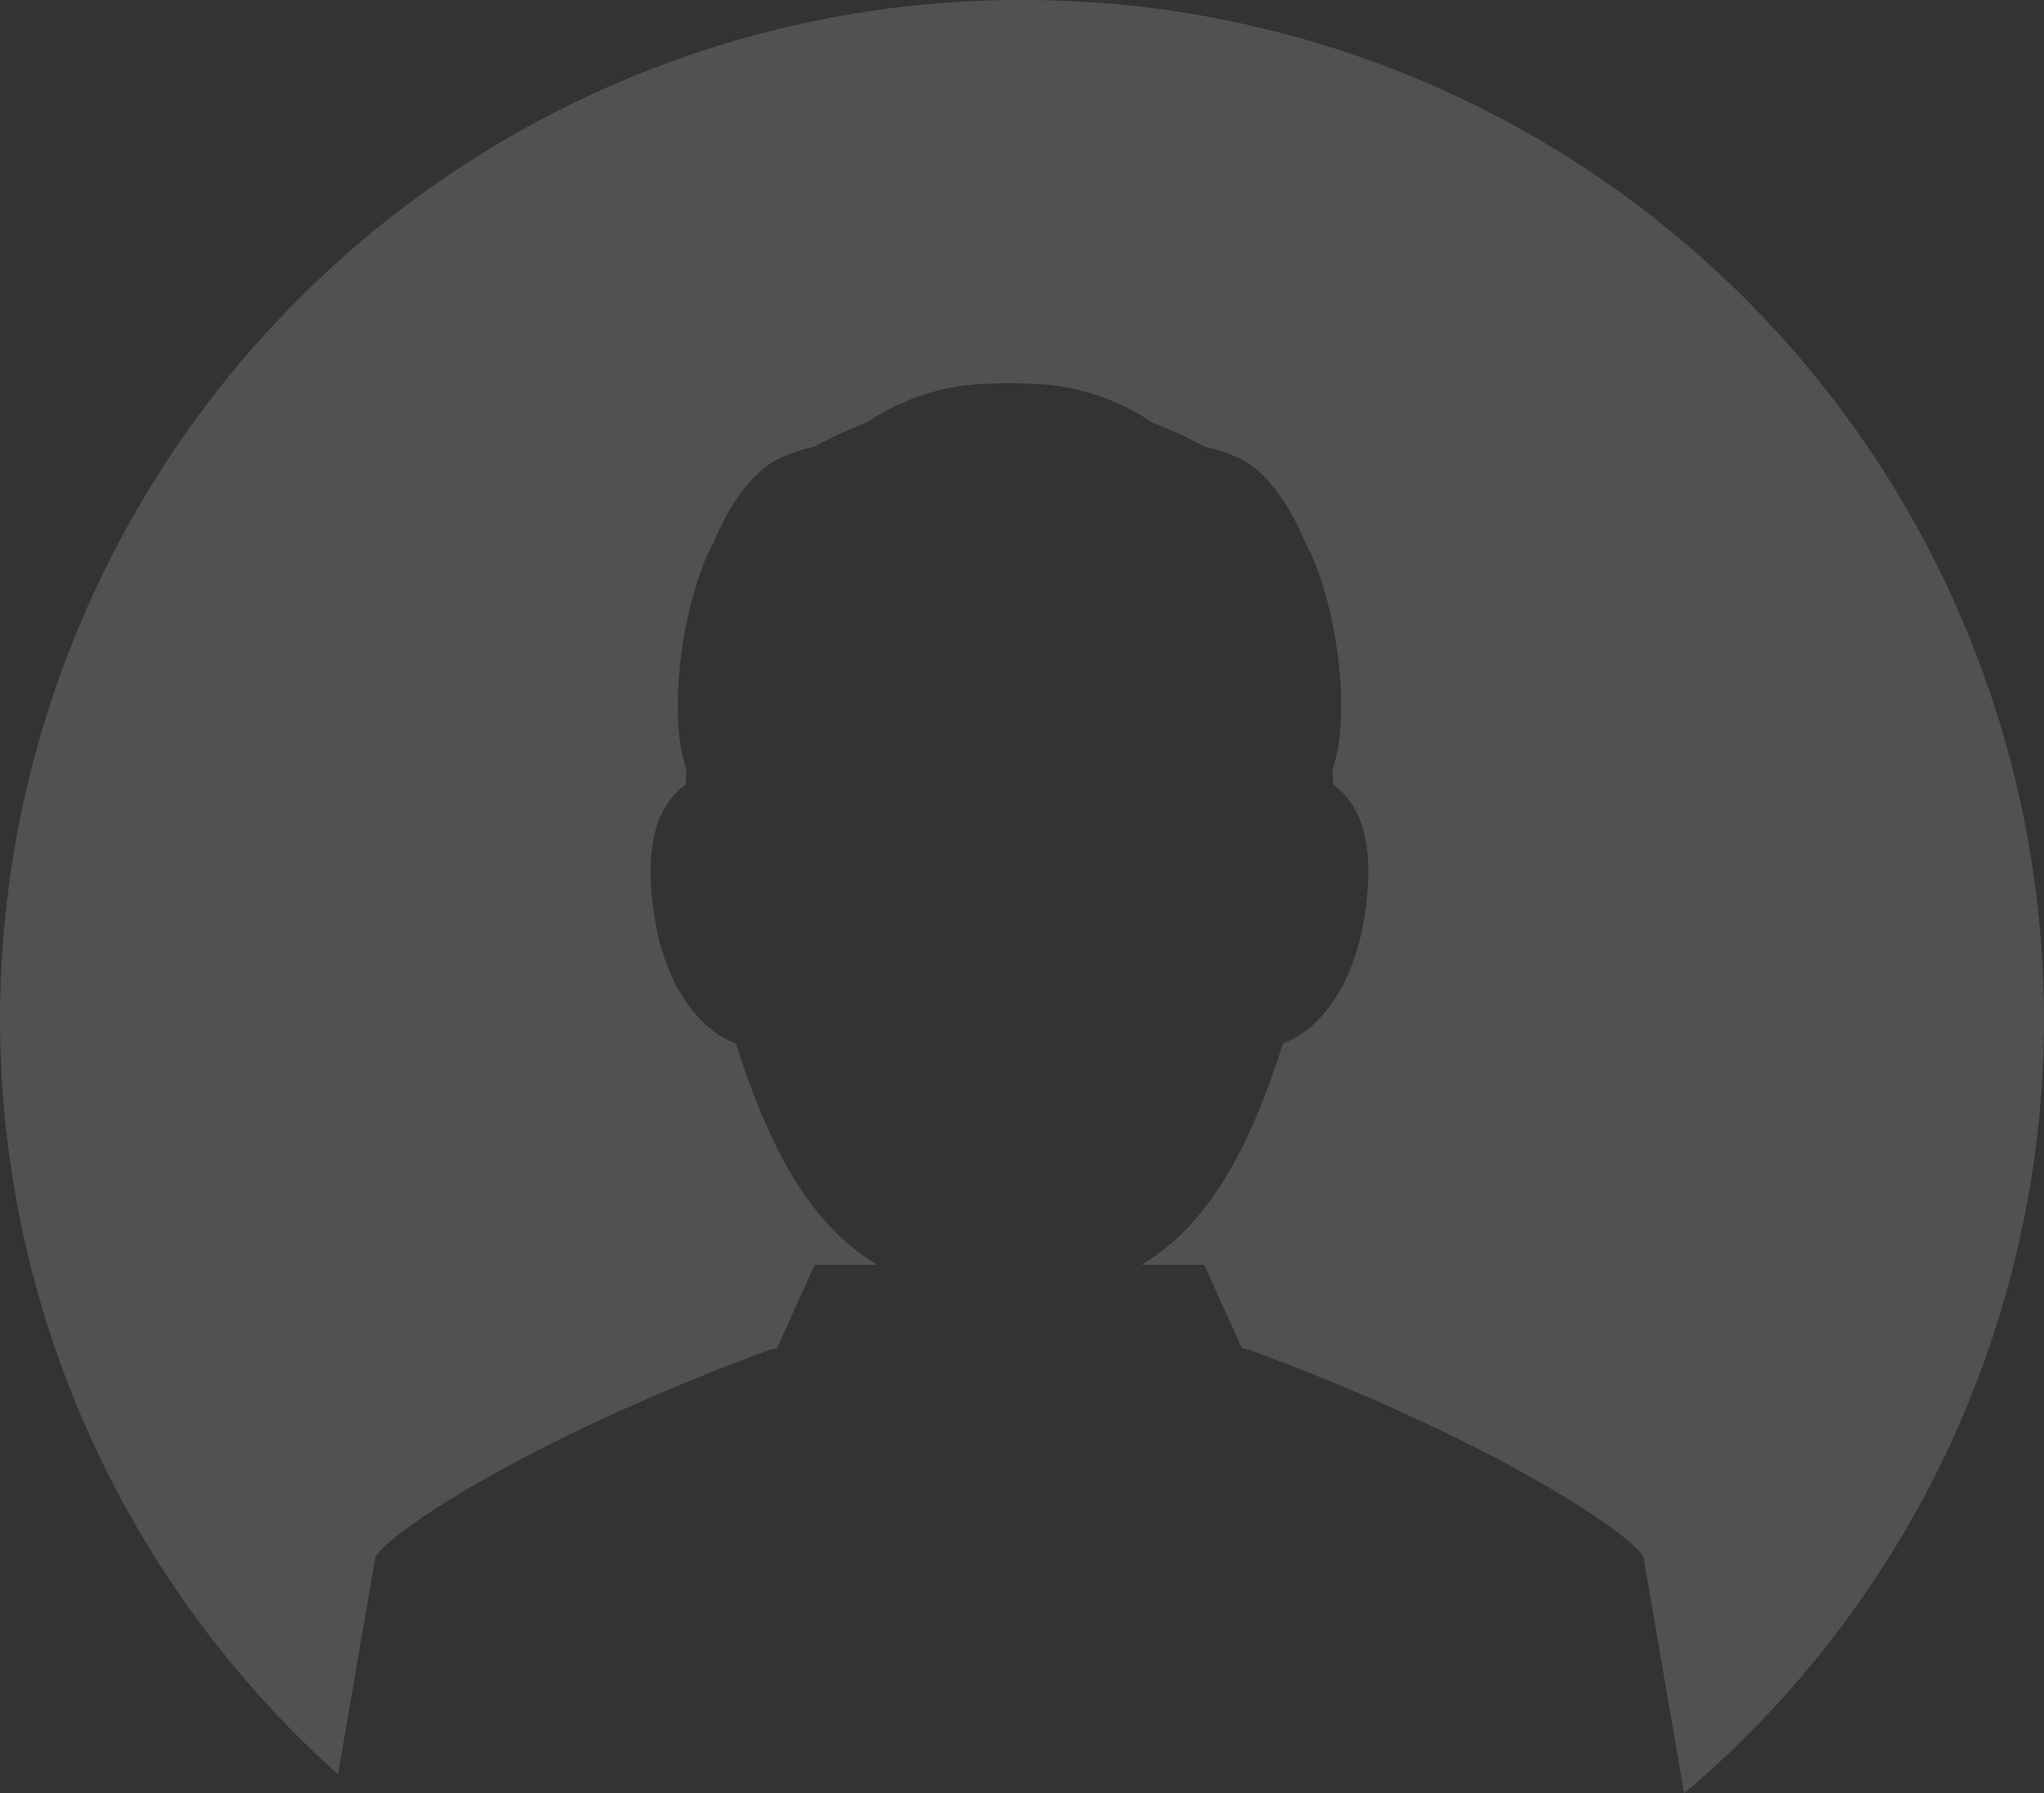 <svg xmlns="http://www.w3.org/2000/svg" xmlns:xlink="http://www.w3.org/1999/xlink" width="106" height="93" viewBox="0 0 106 93">
  <rect x="0" y="0" width="106" height="93" fill="#333333" stroke="none"/>
  <defs>
    <clipPath id="clip-path">
      <path id="Clip_2" data-name="Clip 2" d="M53,0A52.9,52.9,0,0,0,0,52.79H0A52.562,52.562,0,0,0,17.529,92.012h0l1.935-11.249c.518-1.125,7.608-6.011,20.387-10.743h0l.038-.008.4-.09,1.958-4.328h3.25c-3.2-1.9-5.454-5.523-7.334-11.488h0c-1.963-.691-3.6-3.081-4.155-6.168h0c-.65-3.628-.125-6.065,1.566-7.259h0c0-.264.015-.534.024-.8h0c-.829-2.227-.5-7.059.9-10.664h0a9.294,9.294,0,0,1,.512-1.08h0c.9-2.162,2.139-3.852,3.634-4.469h0a9.25,9.25,0,0,1,1.589-.5h0a19.221,19.221,0,0,1,2.7-1.24h0c.1-.068.209-.14.322-.217h0a11.69,11.69,0,0,1,6.026-1.81h0l.119,0h0c.245-.012.489-.026.743-.028h0l.023-.009.177.007h.014l.177-.007.023.009c.254,0,.5.016.743.028h0l.118,0h0a11.691,11.691,0,0,1,6.026,1.81h0l.322.217h0a19.221,19.221,0,0,1,2.7,1.24h0a9.25,9.25,0,0,1,1.589.5h0c1.495.617,2.733,2.307,3.634,4.469h0a9.3,9.3,0,0,1,.512,1.08h0c1.4,3.6,1.729,8.437.9,10.664h0c.01.268.024.538.024.8h0c1.691,1.194,2.216,3.631,1.566,7.259h0c-.559,3.087-2.192,5.478-4.155,6.168h0C64.656,60.071,62.4,63.693,59.2,65.594h3.251l1.958,4.328.4.09.038.008c12.78,4.732,19.869,9.618,20.387,10.743h0L87.337,93A52.586,52.586,0,0,0,106,52.79h0A52.9,52.9,0,0,0,53,0Z" fill="none"/>
    </clipPath>
  </defs>
  <g id="Group_3" data-name="Group 3" opacity="0.15">
    <path id="Clip_2-2" data-name="Clip 2" d="M53,0A52.9,52.9,0,0,0,0,52.79H0A52.562,52.562,0,0,0,17.529,92.012h0l1.935-11.249c.518-1.125,7.608-6.011,20.387-10.743h0l.038-.008.4-.09,1.958-4.328h3.25c-3.2-1.9-5.454-5.523-7.334-11.488h0c-1.963-.691-3.6-3.081-4.155-6.168h0c-.65-3.628-.125-6.065,1.566-7.259h0c0-.264.015-.534.024-.8h0c-.829-2.227-.5-7.059.9-10.664h0a9.294,9.294,0,0,1,.512-1.08h0c.9-2.162,2.139-3.852,3.634-4.469h0a9.25,9.25,0,0,1,1.589-.5h0a19.221,19.221,0,0,1,2.7-1.24h0c.1-.068.209-.14.322-.217h0a11.69,11.69,0,0,1,6.026-1.81h0l.119,0h0c.245-.012.489-.026.743-.028h0l.023-.009.177.007h.014l.177-.007.023.009c.254,0,.5.016.743.028h0l.118,0h0a11.691,11.691,0,0,1,6.026,1.81h0l.322.217h0a19.221,19.221,0,0,1,2.7,1.24h0a9.25,9.25,0,0,1,1.589.5h0c1.495.617,2.733,2.307,3.634,4.469h0a9.3,9.3,0,0,1,.512,1.08h0c1.4,3.6,1.729,8.437.9,10.664h0c.01.268.024.538.024.8h0c1.691,1.194,2.216,3.631,1.566,7.259h0c-.559,3.087-2.192,5.478-4.155,6.168h0C64.656,60.071,62.4,63.693,59.2,65.594h3.251l1.958,4.328.4.09.038.008c12.78,4.732,19.869,9.618,20.387,10.743h0L87.337,93A52.586,52.586,0,0,0,106,52.79h0A52.9,52.9,0,0,0,53,0Z" fill="none"/>
    <g id="Group_3-2" data-name="Group 3" clip-path="url(#clip-path)">
      <path id="Fill_1" data-name="Fill 1" d="M53,0A52.9,52.9,0,0,0,0,52.79H0A52.562,52.562,0,0,0,17.529,92.012h0l1.935-11.249c.518-1.125,7.608-6.011,20.387-10.743h0l.038-.008.4-.09,1.958-4.328h3.25c-3.2-1.9-5.454-5.523-7.334-11.488h0c-1.963-.691-3.6-3.081-4.155-6.168h0c-.65-3.628-.125-6.065,1.566-7.259h0c0-.264.015-.534.024-.8h0c-.829-2.227-.5-7.059.9-10.664h0a9.294,9.294,0,0,1,.512-1.08h0c.9-2.162,2.139-3.852,3.634-4.469h0a9.25,9.25,0,0,1,1.589-.5h0a19.221,19.221,0,0,1,2.7-1.24h0c.1-.068.209-.14.322-.217h0a11.69,11.69,0,0,1,6.026-1.81h0l.119,0h0c.245-.012.489-.026.743-.028h0l.023-.009.177.007h.014l.177-.007.023.009c.254,0,.5.016.743.028h0l.118,0h0a11.691,11.691,0,0,1,6.026,1.81h0l.322.217h0a19.221,19.221,0,0,1,2.7,1.24h0a9.25,9.25,0,0,1,1.589.5h0c1.495.617,2.733,2.307,3.634,4.469h0a9.3,9.3,0,0,1,.512,1.08h0c1.4,3.6,1.729,8.437.9,10.664h0c.01.268.024.538.024.8h0c1.691,1.194,2.216,3.631,1.566,7.259h0c-.559,3.087-2.192,5.478-4.155,6.168h0C64.656,60.071,62.4,63.693,59.2,65.594h3.251l1.958,4.328.4.09.038.008c12.78,4.732,19.869,9.618,20.387,10.743h0L87.337,93A52.586,52.586,0,0,0,106,52.79h0A52.9,52.9,0,0,0,53,0Z" fill="#fff"/>
    </g>
  </g>
</svg>
